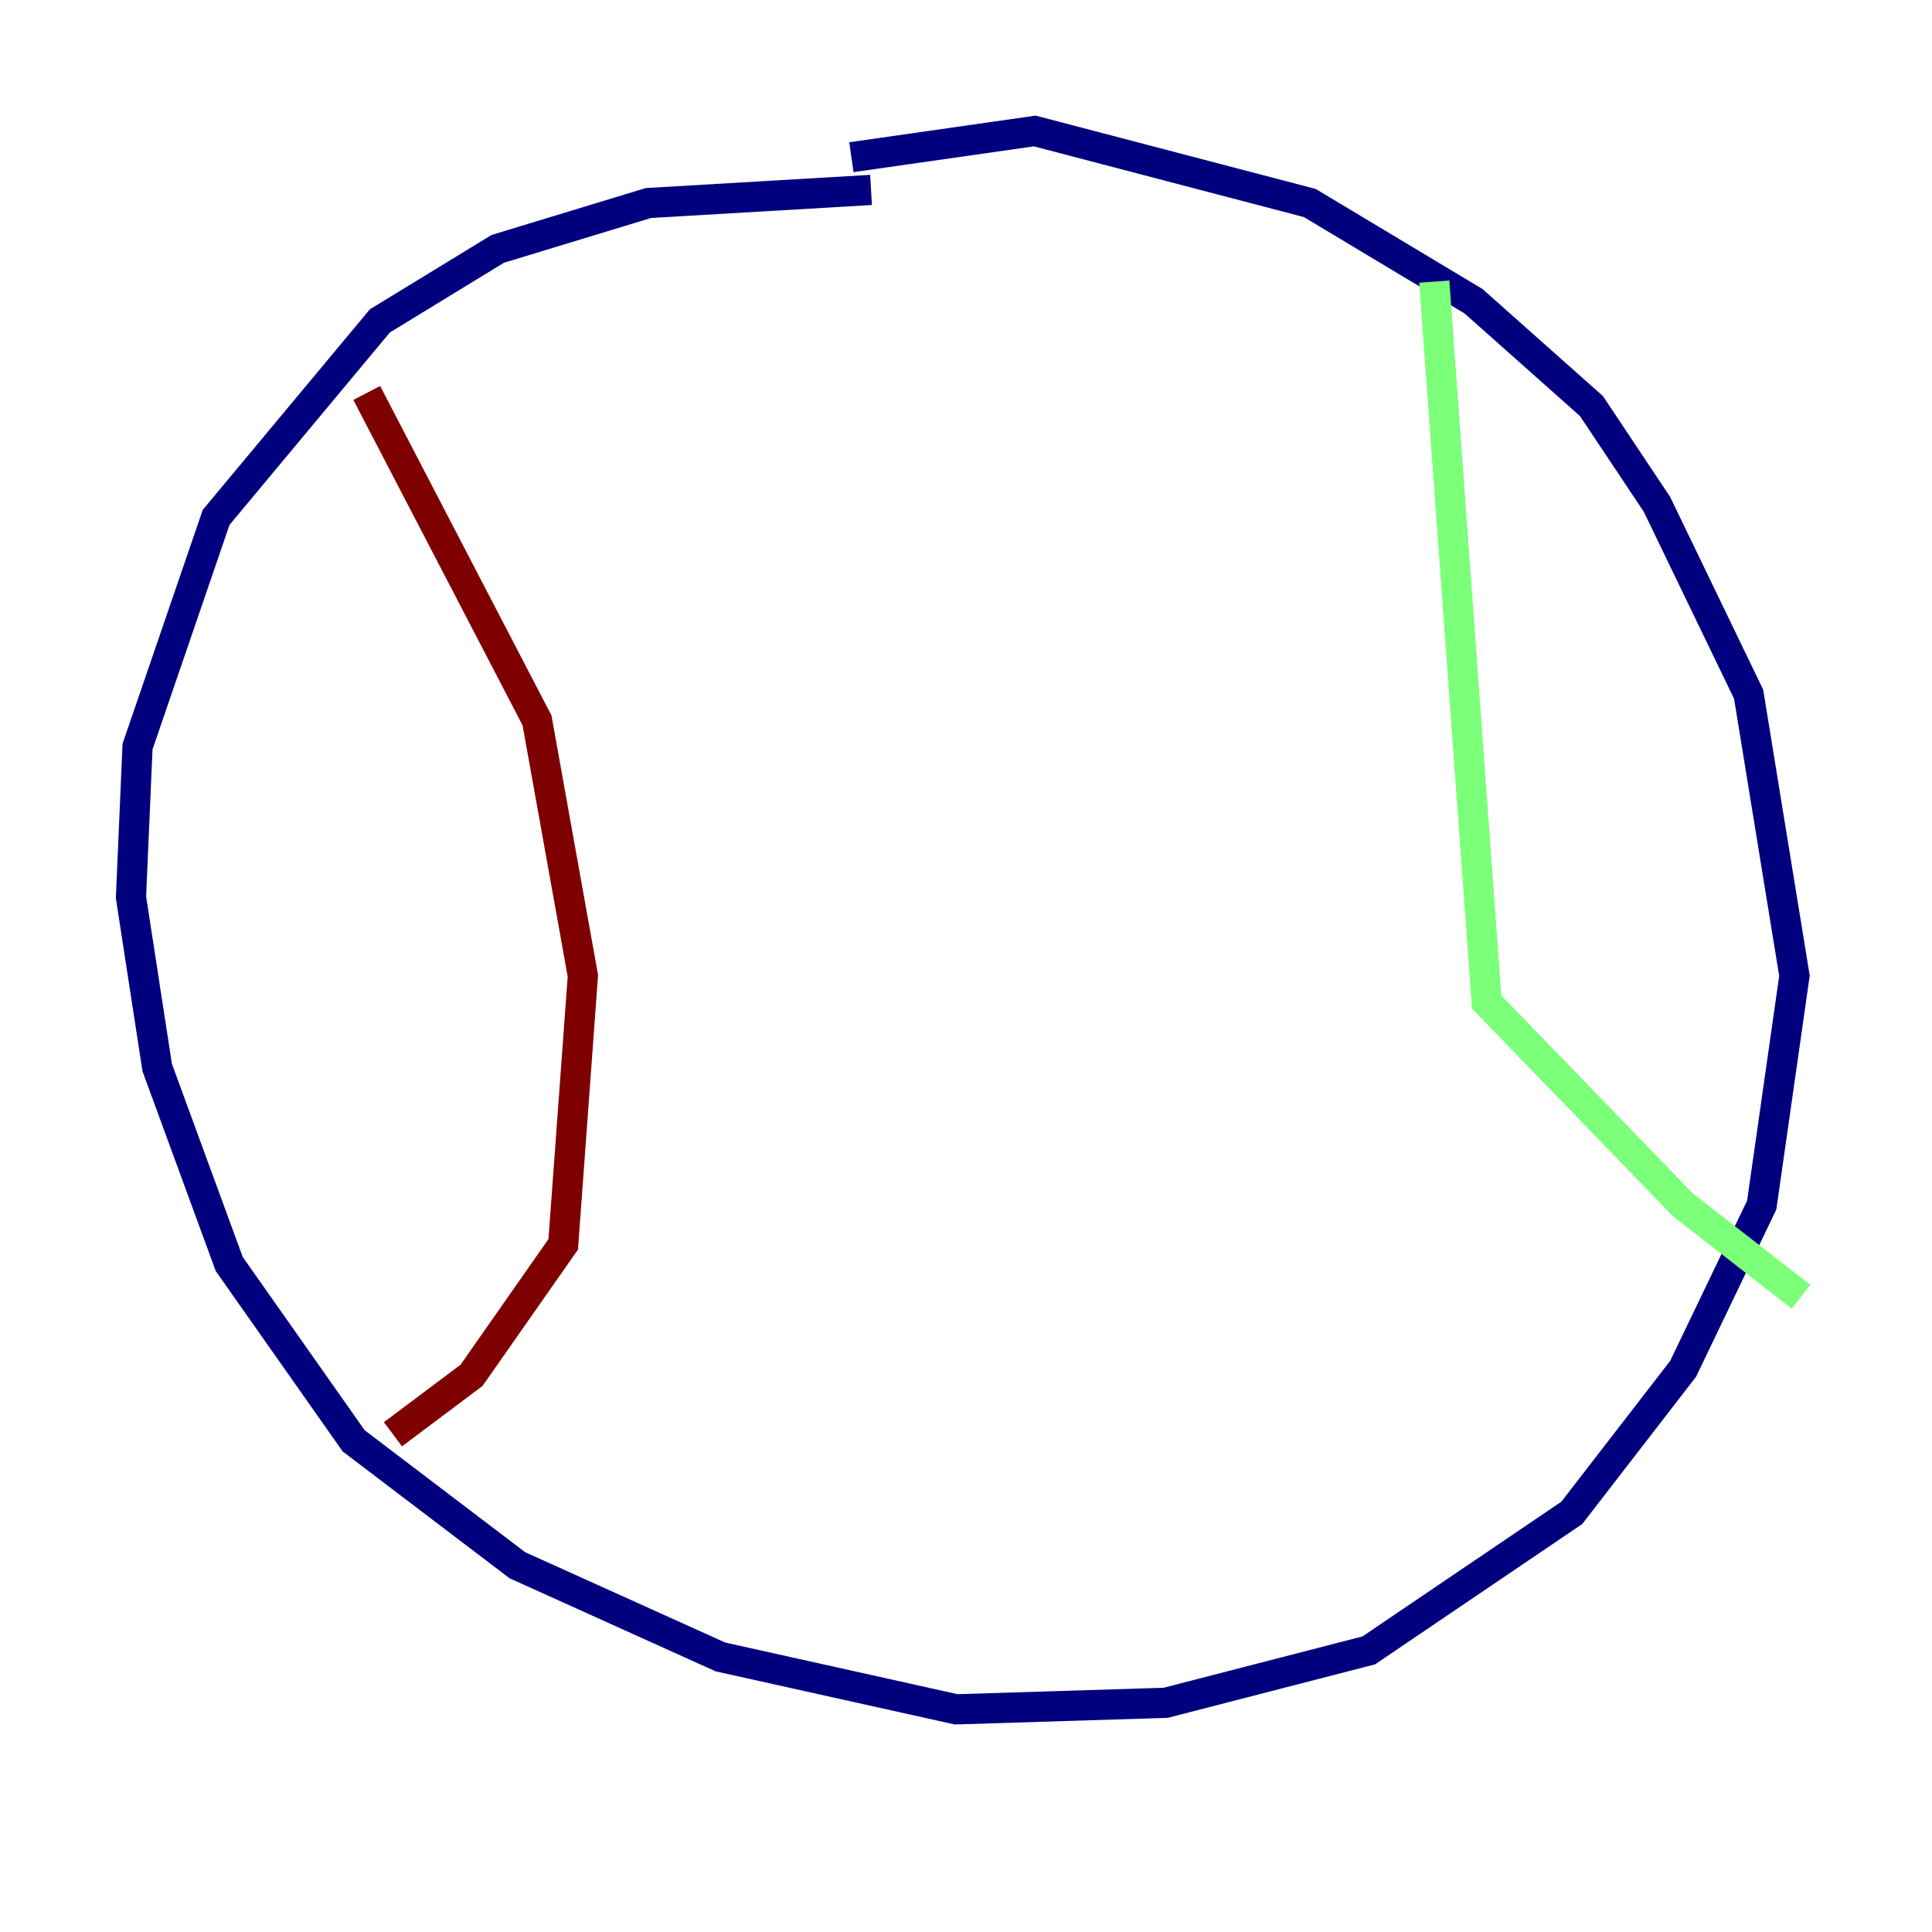 <?xml version="1.0" encoding="utf-8" ?>
<svg baseProfile="tiny" height="128" version="1.2" viewBox="0,0,128,128" width="128" xmlns="http://www.w3.org/2000/svg" xmlns:ev="http://www.w3.org/2001/xml-events" xmlns:xlink="http://www.w3.org/1999/xlink"><defs /><polyline fill="none" points="56.407,10.414 68.556,8.678 86.78,13.451 97.627,19.959 105.437,26.902 109.776,33.41 115.851,45.993 118.888,64.651 116.719,79.837 111.512,90.685 104.136,100.231 90.685,109.342 77.234,112.814 63.349,113.248 47.729,109.776 34.278,103.702 23.43,95.458 15.186,83.742 10.414,70.725 8.678,59.444 9.112,49.464 14.319,34.278 25.166,21.261 32.976,16.488 42.956,13.451 57.709,12.583" stroke="#00007f" stroke-width="2" /><polyline fill="none" points="95.024,18.658 98.495,66.386 111.512,79.837 119.322,85.912" stroke="#7cff79" stroke-width="2" /><polyline fill="none" points="24.298,26.034 35.58,47.729 38.617,64.651 37.315,82.441 31.241,91.119 26.034,95.024" stroke="#7f0000" stroke-width="2" /></svg>
